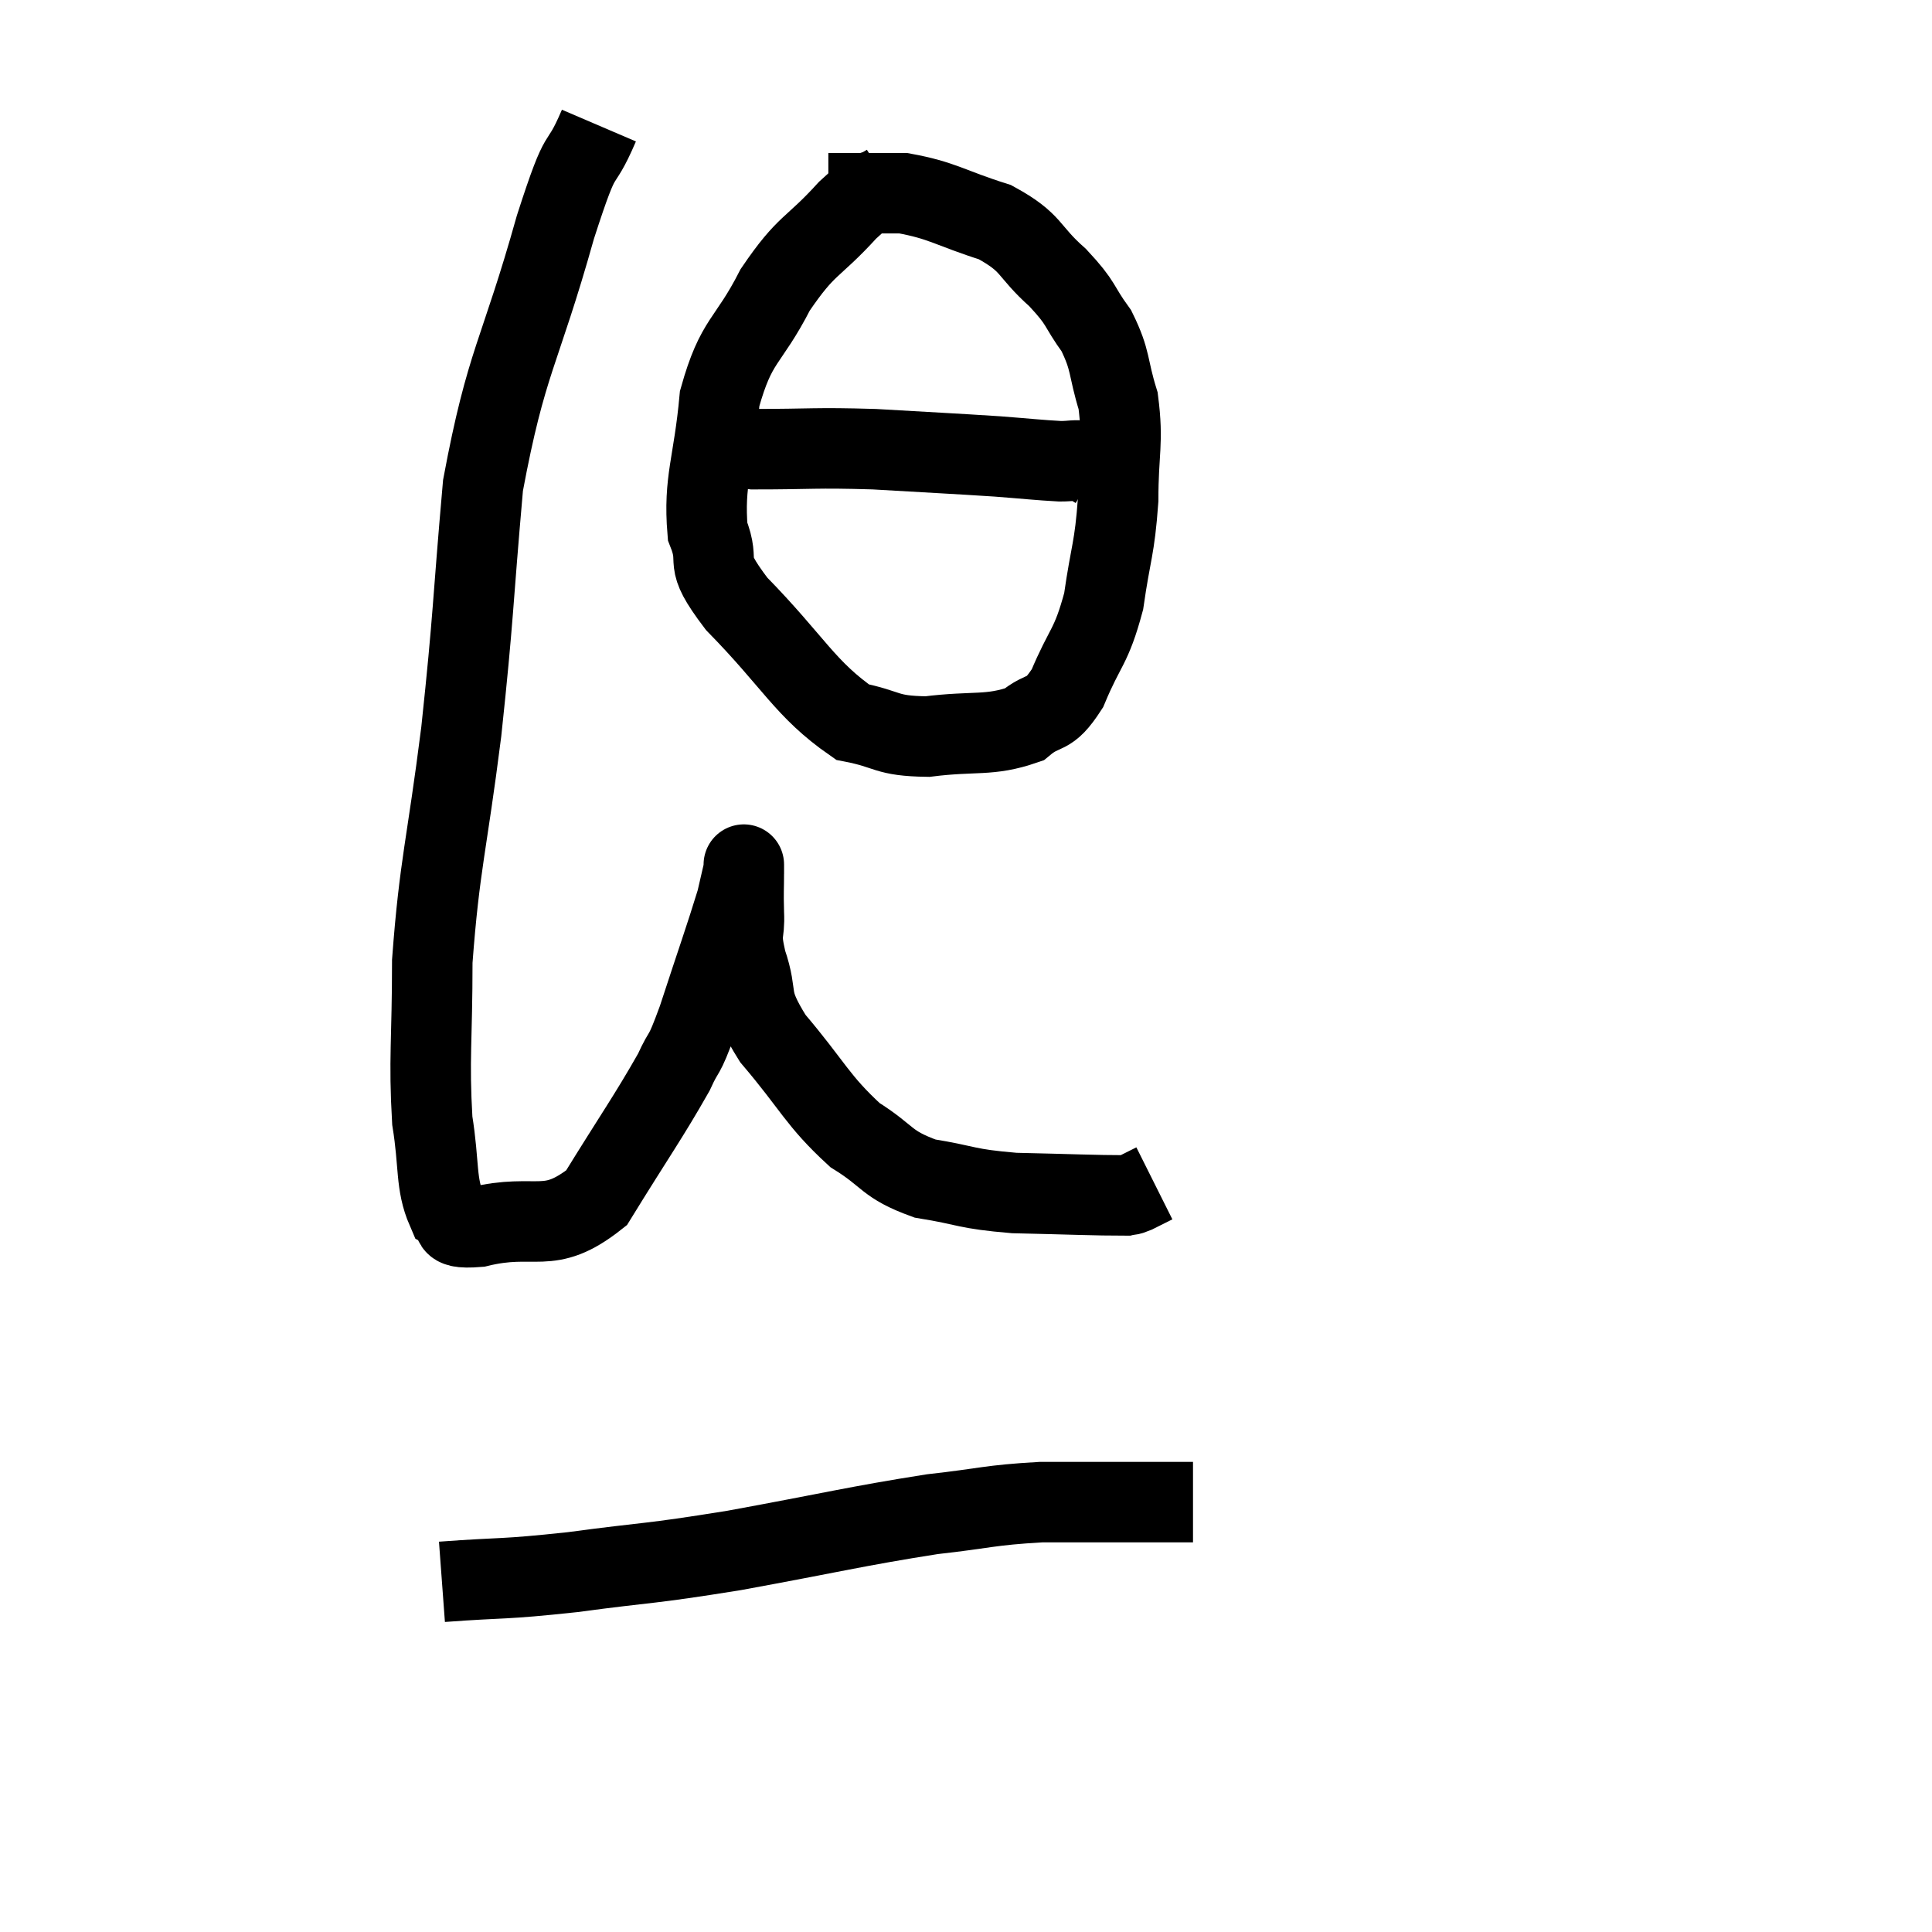 <svg width="48" height="48" viewBox="0 0 48 48" xmlns="http://www.w3.org/2000/svg"><path d="M 14.88 3.12 C 14.34 4.38, 14.52 3.405, 13.8 5.64 C 12.9 8.85, 12.585 8.925, 12 12.06 C 11.73 15.12, 11.775 15.225, 11.46 18.18 C 11.1 21.03, 10.92 21.465, 10.74 23.88 C 10.74 25.86, 10.65 26.295, 10.74 27.84 C 10.92 28.95, 10.815 29.4, 11.1 30.06 C 11.49 30.27, 10.95 30.555, 11.88 30.48 C 13.35 30.12, 13.605 30.72, 14.82 29.76 C 15.78 28.2, 16.11 27.75, 16.74 26.64 C 17.04 25.98, 16.95 26.385, 17.34 25.32 C 17.82 23.85, 18.015 23.31, 18.3 22.38 C 18.39 21.99, 18.435 21.795, 18.48 21.6 C 18.48 21.6, 18.48 21.33, 18.48 21.6 C 18.48 22.14, 18.465 22.11, 18.48 22.68 C 18.51 23.28, 18.36 23.1, 18.54 23.88 C 18.87 24.84, 18.525 24.72, 19.2 25.8 C 20.22 27, 20.295 27.33, 21.24 28.2 C 22.11 28.74, 21.99 28.92, 22.98 29.28 C 24.09 29.46, 23.955 29.535, 25.2 29.64 C 26.58 29.67, 27.21 29.7, 27.96 29.7 C 28.08 29.67, 28.02 29.715, 28.2 29.64 L 28.68 29.4" fill="none" stroke="black" stroke-width="2"></path><path d="M 22.08 4.56 C 21.57 4.89, 21.765 4.56, 21.06 5.22 C 20.16 6.21, 20.055 6.03, 19.26 7.2 C 18.57 8.55, 18.3 8.4, 17.88 9.9 C 17.73 11.55, 17.475 11.925, 17.58 13.2 C 17.94 14.1, 17.4 13.815, 18.3 15 C 19.74 16.47, 19.995 17.115, 21.18 17.94 C 22.11 18.12, 21.975 18.285, 23.04 18.3 C 24.24 18.15, 24.57 18.3, 25.44 18 C 25.98 17.55, 26.025 17.865, 26.52 17.1 C 26.97 16.02, 27.105 16.11, 27.42 14.94 C 27.6 13.68, 27.69 13.665, 27.78 12.42 C 27.78 11.19, 27.915 11.01, 27.78 9.96 C 27.51 9.09, 27.615 8.985, 27.24 8.22 C 26.76 7.56, 26.91 7.575, 26.28 6.9 C 25.5 6.21, 25.68 6.045, 24.72 5.52 C 23.58 5.16, 23.43 4.98, 22.44 4.8 C 21.6 4.8, 21.225 4.8, 20.76 4.8 L 20.58 4.8" fill="none" stroke="black" stroke-width="2"></path><path d="M 17.22 10.56 C 17.97 10.86, 17.595 11.01, 18.72 11.16 C 20.22 11.16, 20.205 11.115, 21.72 11.16 C 23.25 11.25, 23.625 11.265, 24.78 11.34 C 25.56 11.4, 25.8 11.43, 26.34 11.46 C 26.64 11.46, 26.715 11.415, 26.94 11.46 L 27.24 11.64" fill="none" stroke="black" stroke-width="2"></path><path d="M 10.98 39.3 C 12.6 39.18, 12.405 39.255, 14.22 39.06 C 16.23 38.79, 16.005 38.88, 18.24 38.52 C 20.7 38.07, 21.255 37.92, 23.16 37.62 C 24.51 37.47, 24.555 37.395, 25.86 37.32 C 27.12 37.32, 27.435 37.32, 28.38 37.32 C 29.01 37.32, 29.325 37.32, 29.64 37.32 L 29.64 37.32" fill="none" stroke="black" stroke-width="2"></path></svg>